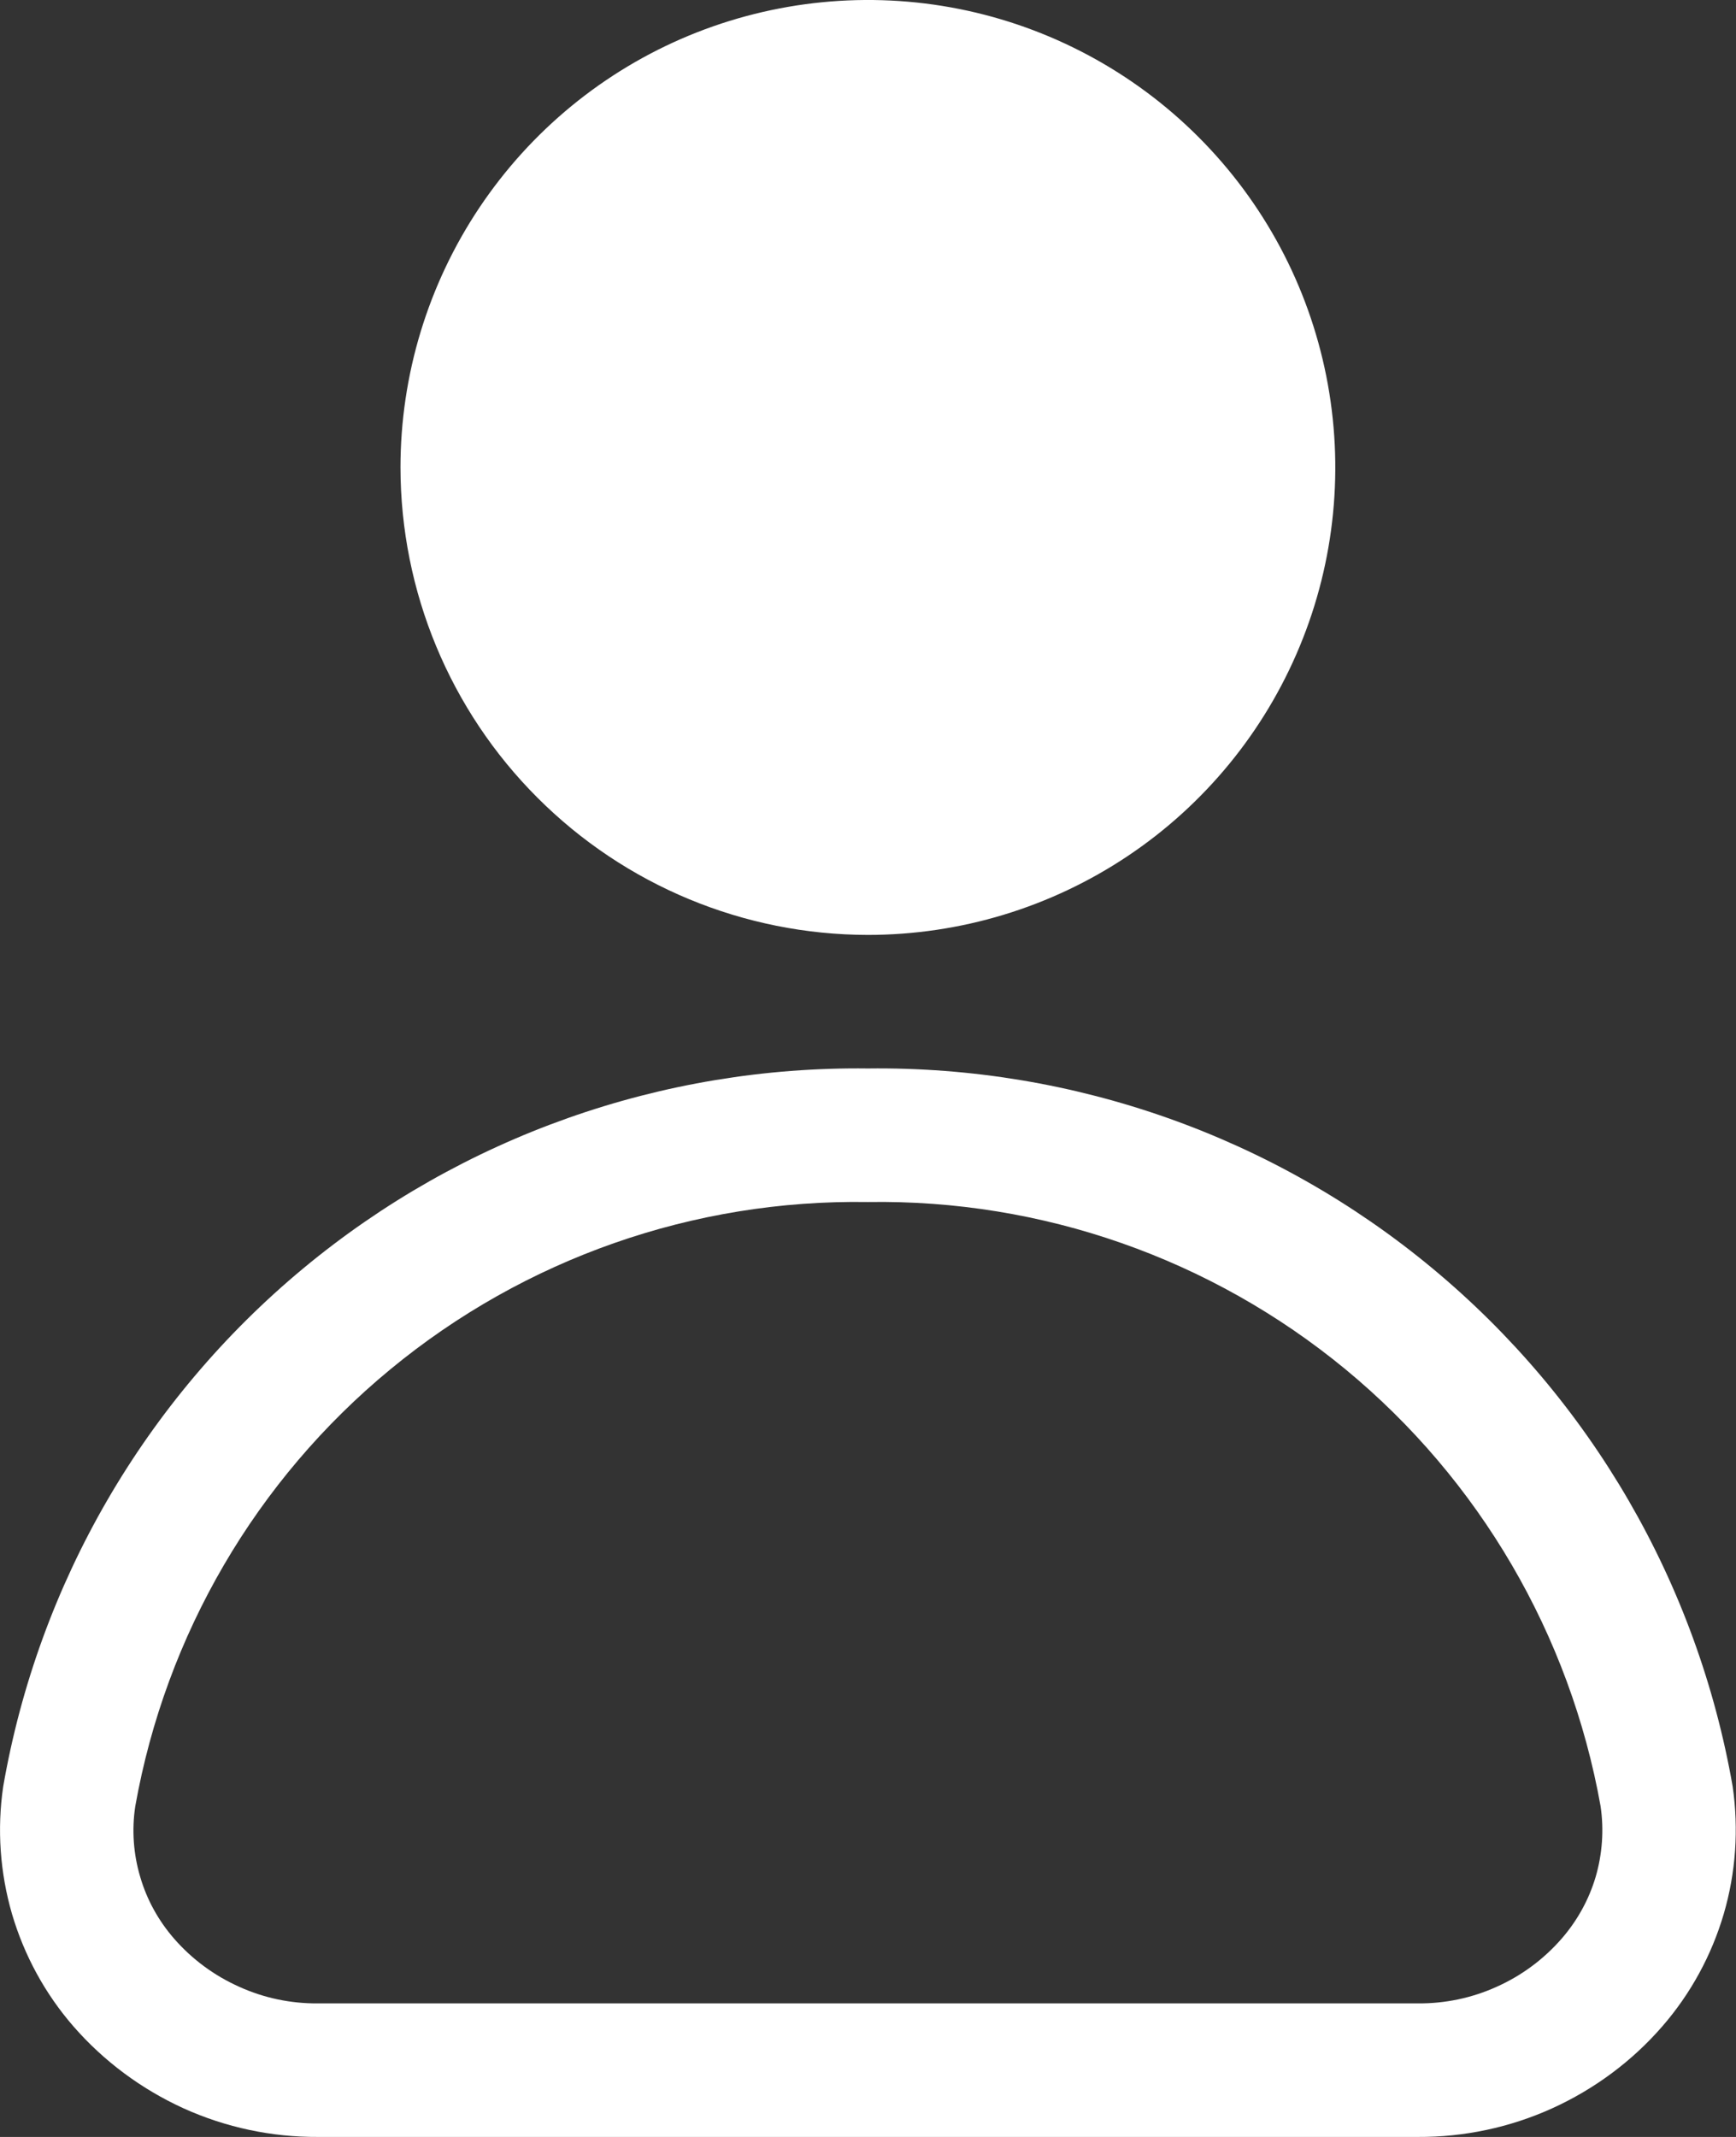 <svg width="13" height="16" viewBox="0 0 13 16" fill="none" xmlns="http://www.w3.org/2000/svg">
<rect x="0" y="0" width="13" height="16" fill="#333333" stroke="none"/>
<g id="User">
<path id="Vector" d="M6.499 6.5C8.156 6.5 9.499 5.157 9.499 3.5C9.499 1.843 8.156 0.5 6.499 0.5C4.842 0.5 3.499 1.843 3.499 3.5C3.499 5.157 4.842 6.5 6.499 6.5Z" fill="white"/>
<path id="Vector_2" d="M6.499 7C7.191 7 7.868 6.795 8.444 6.41C9.019 6.026 9.468 5.479 9.733 4.839C9.998 4.2 10.067 3.496 9.932 2.817C9.797 2.138 9.464 1.515 8.974 1.025C8.485 0.536 7.861 0.202 7.182 0.067C6.503 -0.068 5.799 0.002 5.16 0.266C4.52 0.531 3.974 0.98 3.589 1.556C3.205 2.131 2.999 2.808 2.999 3.5C3 4.428 3.369 5.318 4.026 5.974C4.682 6.63 5.571 6.999 6.499 7ZM6.499 1C6.994 1 7.477 1.147 7.888 1.421C8.299 1.696 8.62 2.086 8.809 2.543C8.998 3 9.048 3.503 8.951 3.988C8.855 4.473 8.617 4.918 8.267 5.268C7.917 5.617 7.472 5.855 6.987 5.952C6.502 6.048 5.999 5.999 5.543 5.81C5.086 5.62 4.695 5.3 4.421 4.889C4.146 4.478 3.999 3.994 3.999 3.5C4 2.837 4.264 2.202 4.732 1.733C5.201 1.264 5.836 1.001 6.499 1Z" fill="white"/>
<path id="Vector_3" d="M12.975 13.376C12.71 11.856 11.913 10.481 10.726 9.496C9.54 8.511 8.041 7.981 6.499 8C4.957 7.981 3.459 8.511 2.272 9.496C1.085 10.481 0.288 11.856 0.024 13.376C-0.023 13.695 -0 14.021 0.09 14.331C0.181 14.64 0.337 14.927 0.549 15.171C0.777 15.433 1.059 15.642 1.375 15.786C1.691 15.929 2.035 16.002 2.382 16H10.616C10.964 16.002 11.307 15.929 11.623 15.786C11.94 15.642 12.222 15.433 12.449 15.171C12.661 14.927 12.817 14.64 12.908 14.331C12.999 14.021 13.021 13.695 12.975 13.376ZM11.692 14.518C11.558 14.671 11.393 14.793 11.207 14.876C11.021 14.96 10.82 15.002 10.616 15H2.382C2.179 15.002 1.977 14.96 1.792 14.876C1.606 14.793 1.44 14.671 1.306 14.518C1.188 14.383 1.1 14.225 1.05 14.053C0.999 13.882 0.986 13.701 1.013 13.524C1.241 12.241 1.918 11.081 2.924 10.252C3.929 9.423 5.196 8.979 6.499 9C7.802 8.979 9.069 9.423 10.075 10.252C11.08 11.081 11.757 12.241 11.986 13.524C12.012 13.701 11.999 13.882 11.949 14.053C11.898 14.225 11.81 14.383 11.692 14.518Z" fill="white"/>
</g>
</svg>
